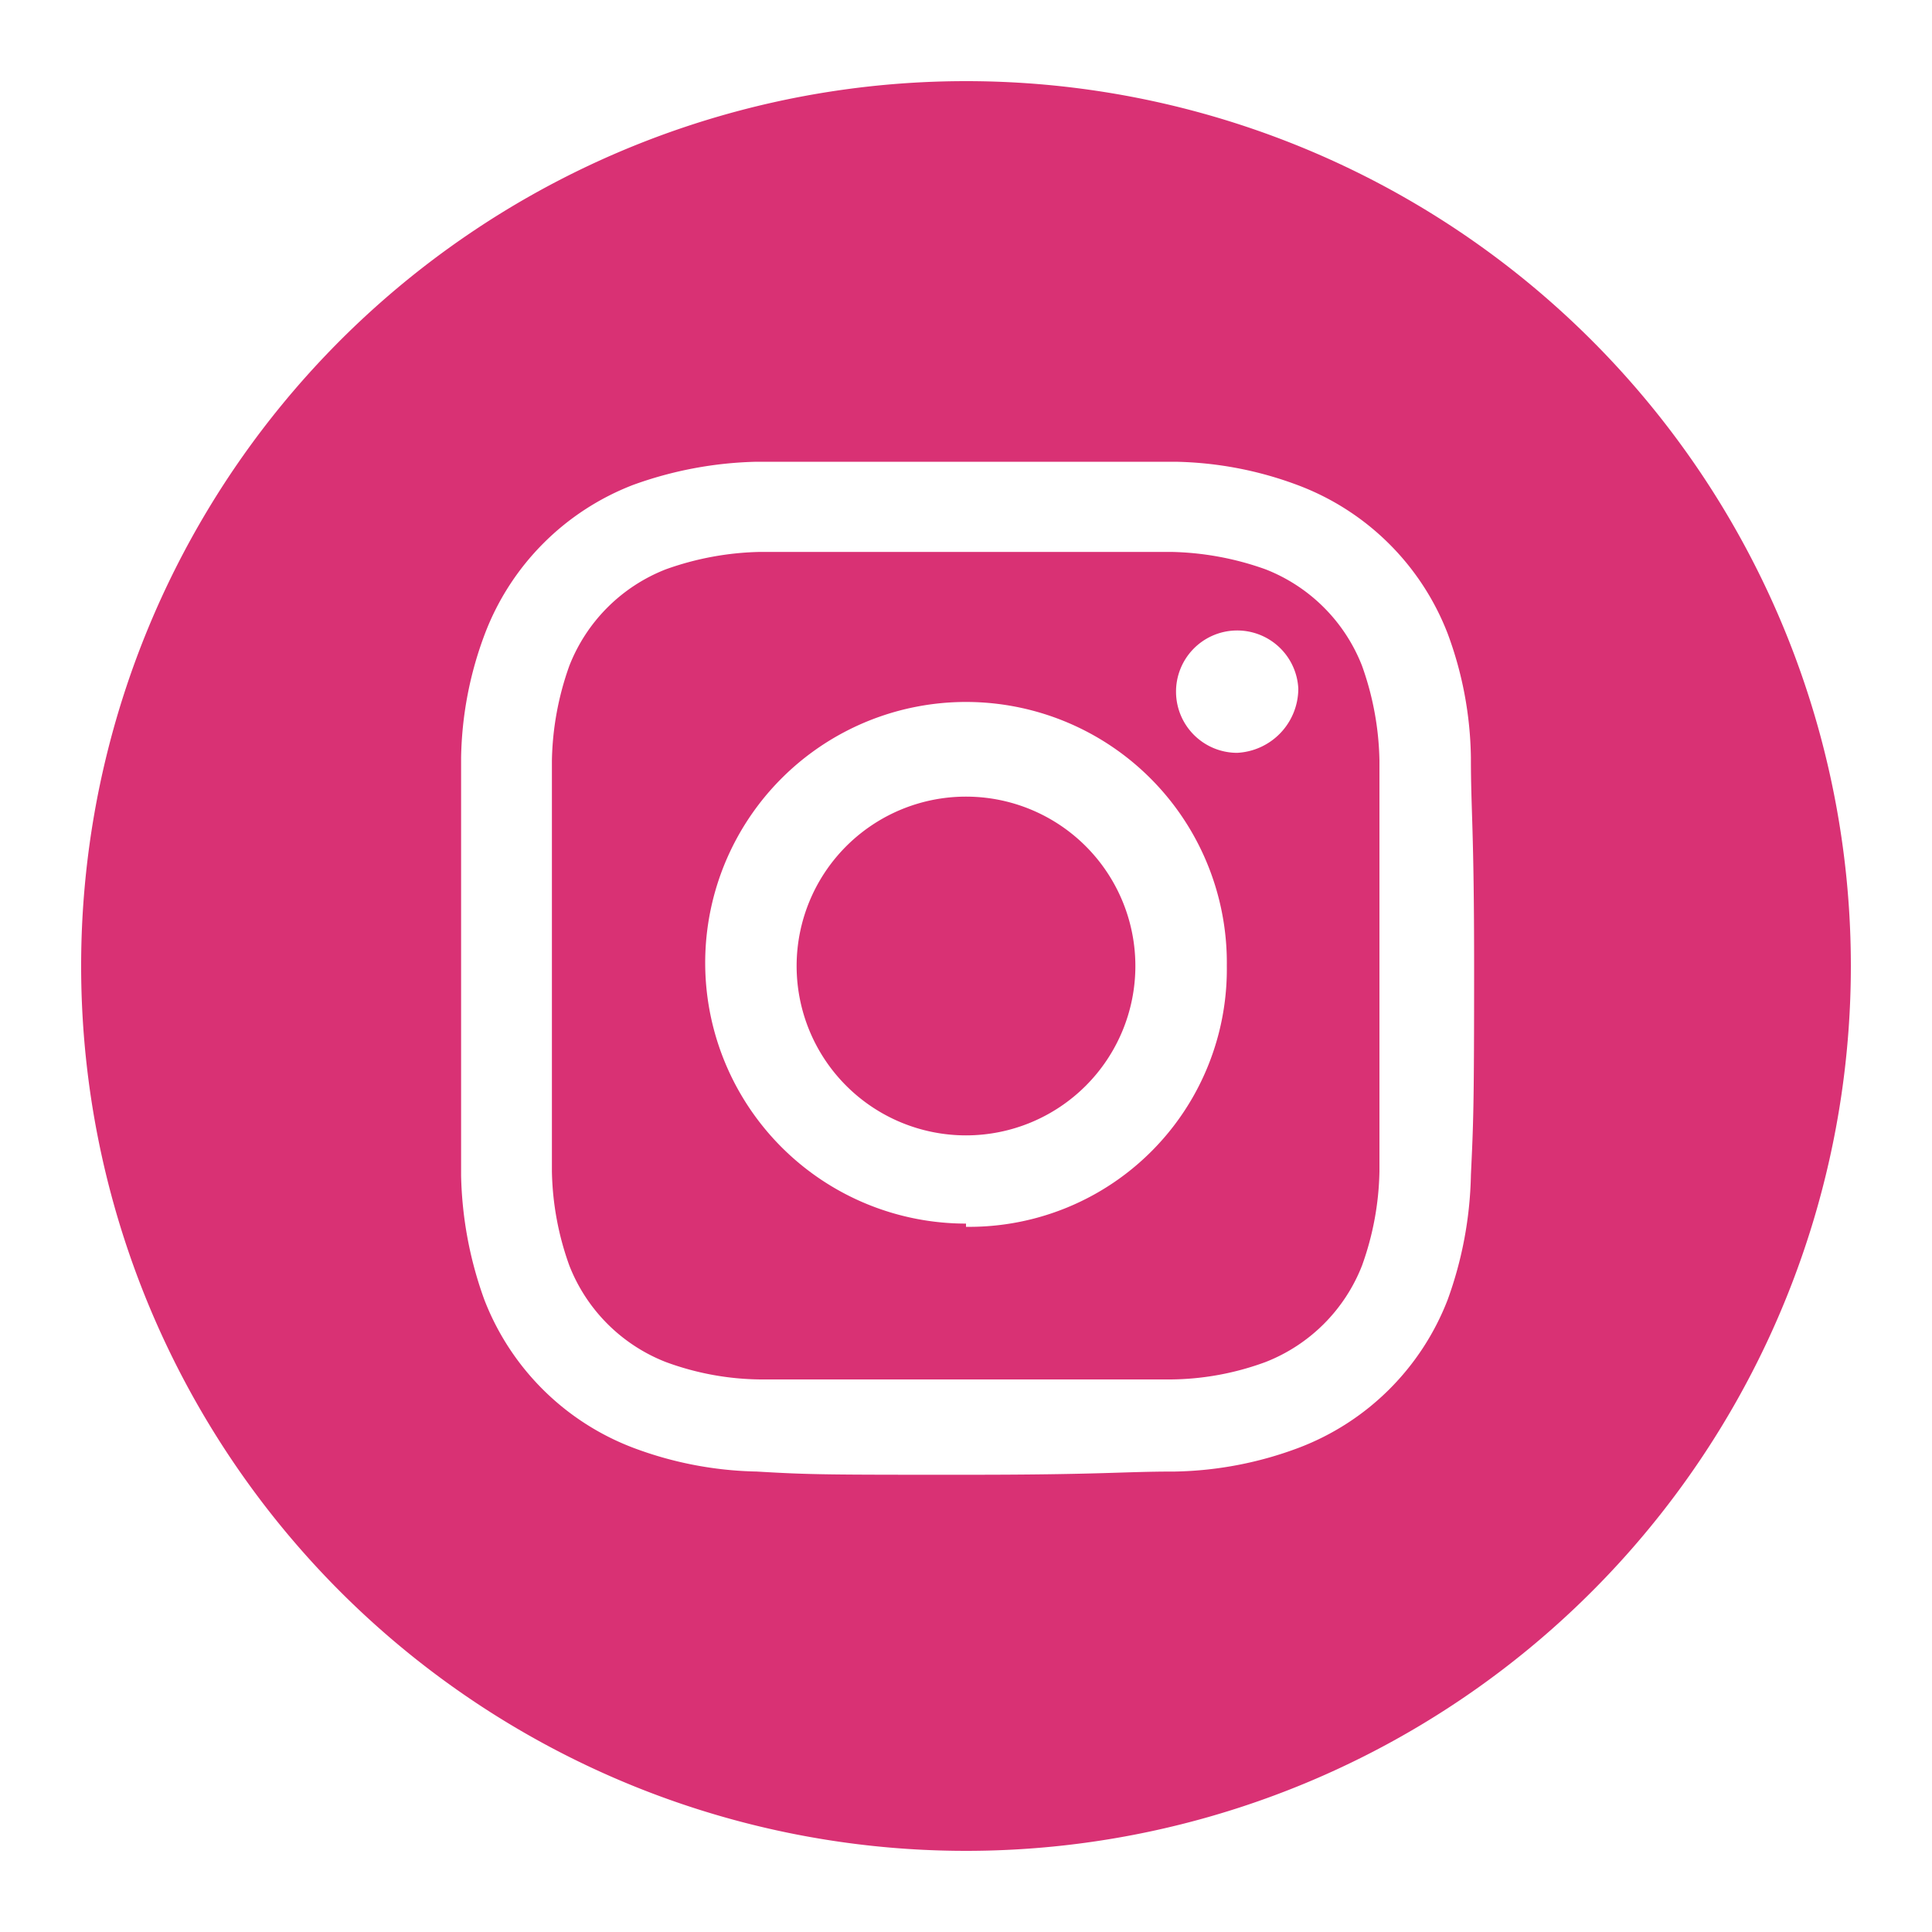 <svg id="_015---Cream-Pot" data-name=" 015---Cream-Pot" xmlns="http://www.w3.org/2000/svg" viewBox="0 0 30 30"><defs><style>.cls-1{fill:#d93174;}</style></defs><g id="instagram"><path id="Path_6952" data-name="Path 6952" class="cls-1" d="M17.63,15A2.63,2.63,0,1,1,15,12.37,2.63,2.63,0,0,1,17.63,15Z"/><path id="Path_6953" data-name="Path 6953" class="cls-1" d="M21.15,10.34a2.64,2.64,0,0,0-1.5-1.5,4.6,4.6,0,0,0-1.47-.27c-.83,0-1.08,0-3.18,0s-2.36,0-3.19,0a4.6,4.6,0,0,0-1.47.27,2.64,2.64,0,0,0-1.5,1.5,4.6,4.6,0,0,0-.27,1.47c0,.83,0,1.08,0,3.19s0,2.35,0,3.19a4.54,4.54,0,0,0,.27,1.46,2.64,2.64,0,0,0,1.5,1.5,4.35,4.35,0,0,0,1.47.27c.83,0,1.08,0,3.19,0s2.35,0,3.18,0a4.35,4.35,0,0,0,1.47-.27,2.64,2.64,0,0,0,1.5-1.5,4.54,4.54,0,0,0,.27-1.46c0-.84,0-1.09,0-3.19s0-2.36,0-3.19A4.6,4.6,0,0,0,21.15,10.34ZM15,19a4.05,4.05,0,1,1,4.05-4h0A4,4,0,0,1,15,19.05Zm4.21-7.31a.95.95,0,1,1,.95-1,1,1,0,0,1-.95,1Z"/><path id="Path_6954" data-name="Path 6954" class="cls-1" d="M15,1.26A13.74,13.74,0,1,0,28.74,15h0A13.74,13.74,0,0,0,15,1.26Zm7.84,17a6,6,0,0,1-.36,1.92,4,4,0,0,1-2.31,2.3,5.74,5.74,0,0,1-1.92.37c-.84,0-1.11.05-3.25.05s-2.41,0-3.25-.05a5.74,5.74,0,0,1-1.92-.37,4,4,0,0,1-2.31-2.3,6,6,0,0,1-.36-1.92c0-.84,0-1.11,0-3.25s0-2.41,0-3.25a5.69,5.69,0,0,1,.37-1.92,4,4,0,0,1,2.3-2.31,6,6,0,0,1,1.92-.36c.84,0,1.11,0,3.25,0s2.41,0,3.25,0a5.69,5.69,0,0,1,1.92.37,4,4,0,0,1,2.31,2.3,5.73,5.73,0,0,1,.36,1.92c0,.84.05,1.11.05,3.25S22.88,17.41,22.84,18.25Z"/></g></svg>